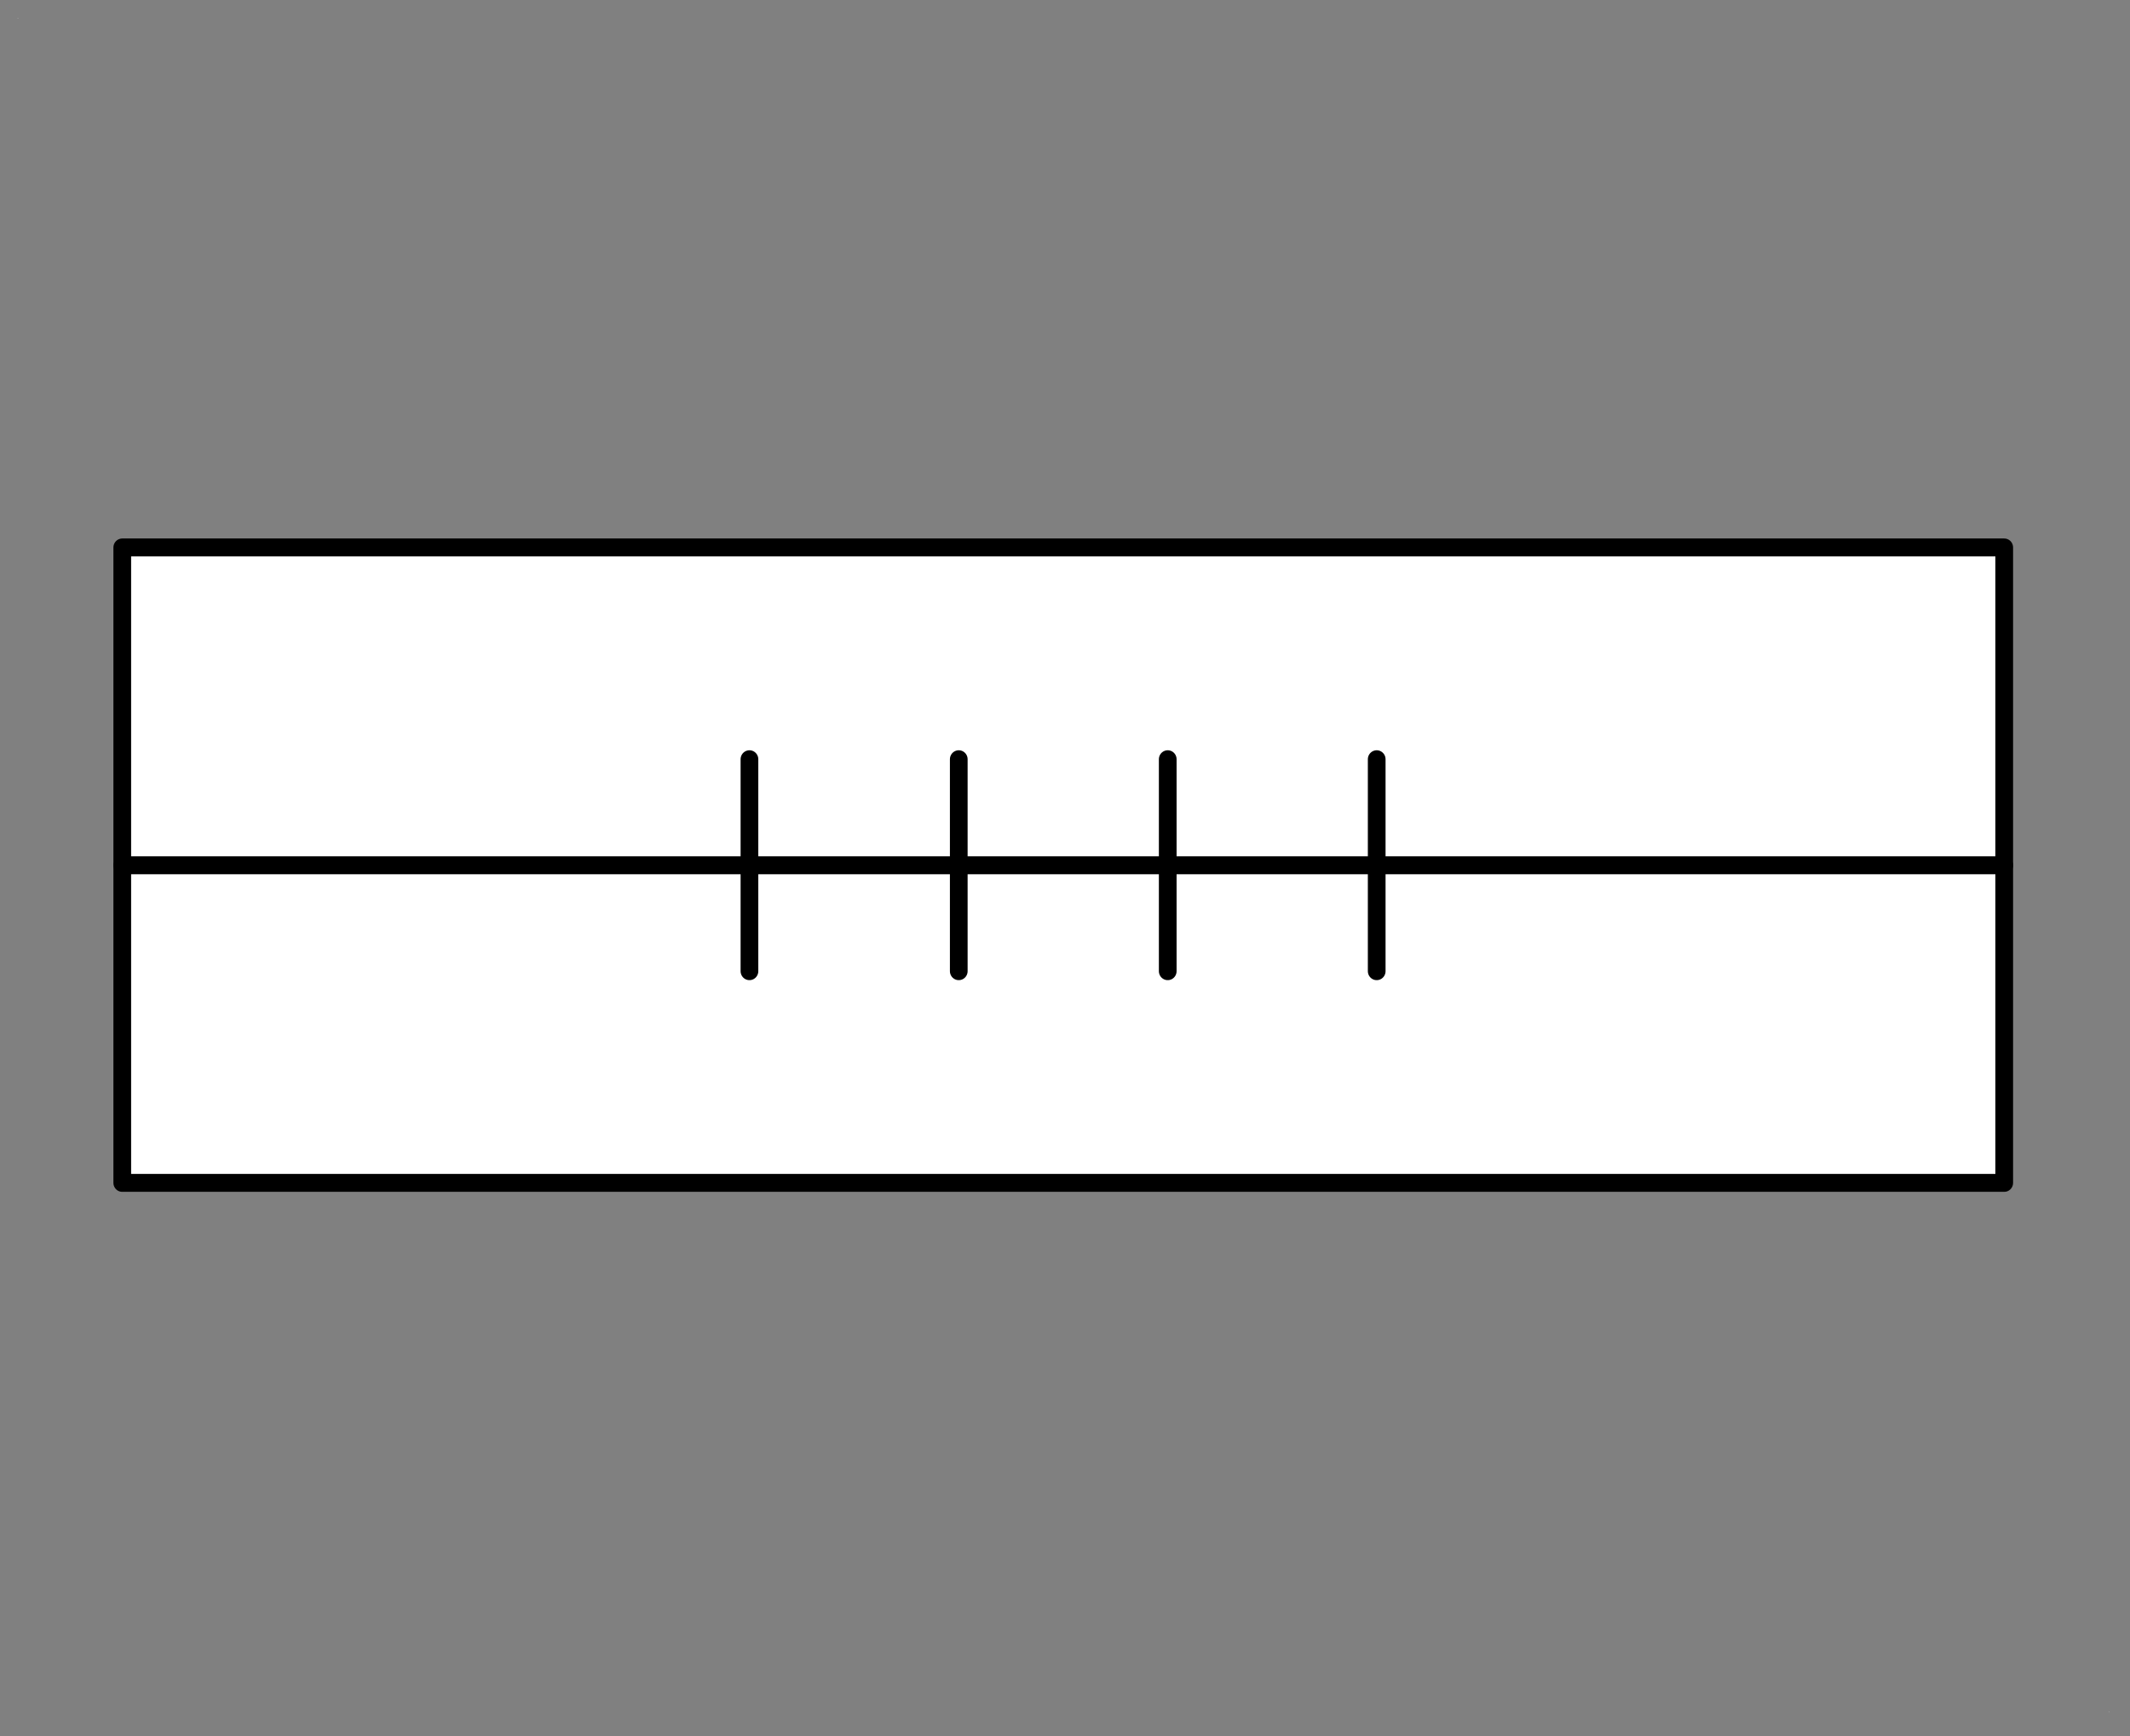 <?xml version="1.0" encoding="UTF-8"?>
<!--
/*******************************************************************************
* Copyright (c) 2010-2021 ITER Organization. 
* All rights reserved. This program and the accompanying materials
* are made available under the terms of the Eclipse Public License v1.0
* which accompanies this distribution, and is available at
* http://www.eclipse.org/legal/epl-v10.html
******************************************************************************/
-->
<svg xmlns="http://www.w3.org/2000/svg" xmlns:xlink="http://www.w3.org/1999/xlink" width="92pt" height="75pt" viewBox="0 0 92 75" version="1.1">
<rect x="0" y="0" width="92" height="75" fill="#808080" stroke="none"/>
<g id="surface1">
<path style=" stroke:none;fill-rule:evenodd;fill:rgb(100%,100%,100%);fill-opacity:1;" d="M 0.766 0.773 L 0.781 0.773 L 0.781 0.793 L 0.766 0.793 Z M 0.766 0.773 "/>
<path style=" stroke:none;fill-rule:evenodd;fill:rgb(100%,100%,100%);fill-opacity:1;" d="M 91.078 73.953 L 91.094 73.953 L 91.094 73.973 L 91.078 73.973 Z M 91.078 73.953 "/>
<path style=" stroke:none;fill-rule:evenodd;fill:rgb(100%,100%,100%);fill-opacity:1;" d="M 5.281 51.098 L 86.582 51.098 L 86.582 23.648 L 5.281 23.648 Z M 5.281 51.098 "/>
<path style="fill:none;stroke-width:0.72;stroke-linecap:round;stroke-linejoin:round;stroke:rgb(0%,0%,0%);stroke-opacity:1;stroke-miterlimit:3;" d="M 0 69.471 L 76.541 69.471 L 76.541 43.959 L 0 43.959 L 0 69.471 " transform="matrix(1.062,0,0,1.076,5.281,-23.649)"/>
<path style="fill:none;stroke-width:0.72;stroke-linecap:round;stroke-linejoin:round;stroke:rgb(0%,0%,0%);stroke-opacity:1;stroke-miterlimit:3;" d="M 0 56.72 L 76.541 56.72 " transform="matrix(1.062,0,0,1.076,5.281,-23.649)"/>
<path style="fill:none;stroke-width:0.72;stroke-linecap:round;stroke-linejoin:round;stroke:rgb(0%,0%,0%);stroke-opacity:1;stroke-miterlimit:3;" d="M 25.508 52.462 L 25.508 60.972 " transform="matrix(1.062,0,0,1.076,5.281,-23.649)"/>
<path style="fill:none;stroke-width:0.72;stroke-linecap:round;stroke-linejoin:round;stroke:rgb(0%,0%,0%);stroke-opacity:1;stroke-miterlimit:3;" d="M 34.021 52.462 L 34.021 60.972 " transform="matrix(1.062,0,0,1.076,5.281,-23.649)"/>
<path style="fill:none;stroke-width:0.72;stroke-linecap:round;stroke-linejoin:round;stroke:rgb(0%,0%,0%);stroke-opacity:1;stroke-miterlimit:3;" d="M 42.52 52.462 L 42.52 60.972 " transform="matrix(1.062,0,0,1.076,5.281,-23.649)"/>
<path style="fill:none;stroke-width:0.72;stroke-linecap:round;stroke-linejoin:round;stroke:rgb(0%,0%,0%);stroke-opacity:1;stroke-miterlimit:3;" d="M 51.019 52.462 L 51.019 60.972 " transform="matrix(1.062,0,0,1.076,5.281,-23.649)"/>
</g>
</svg>
